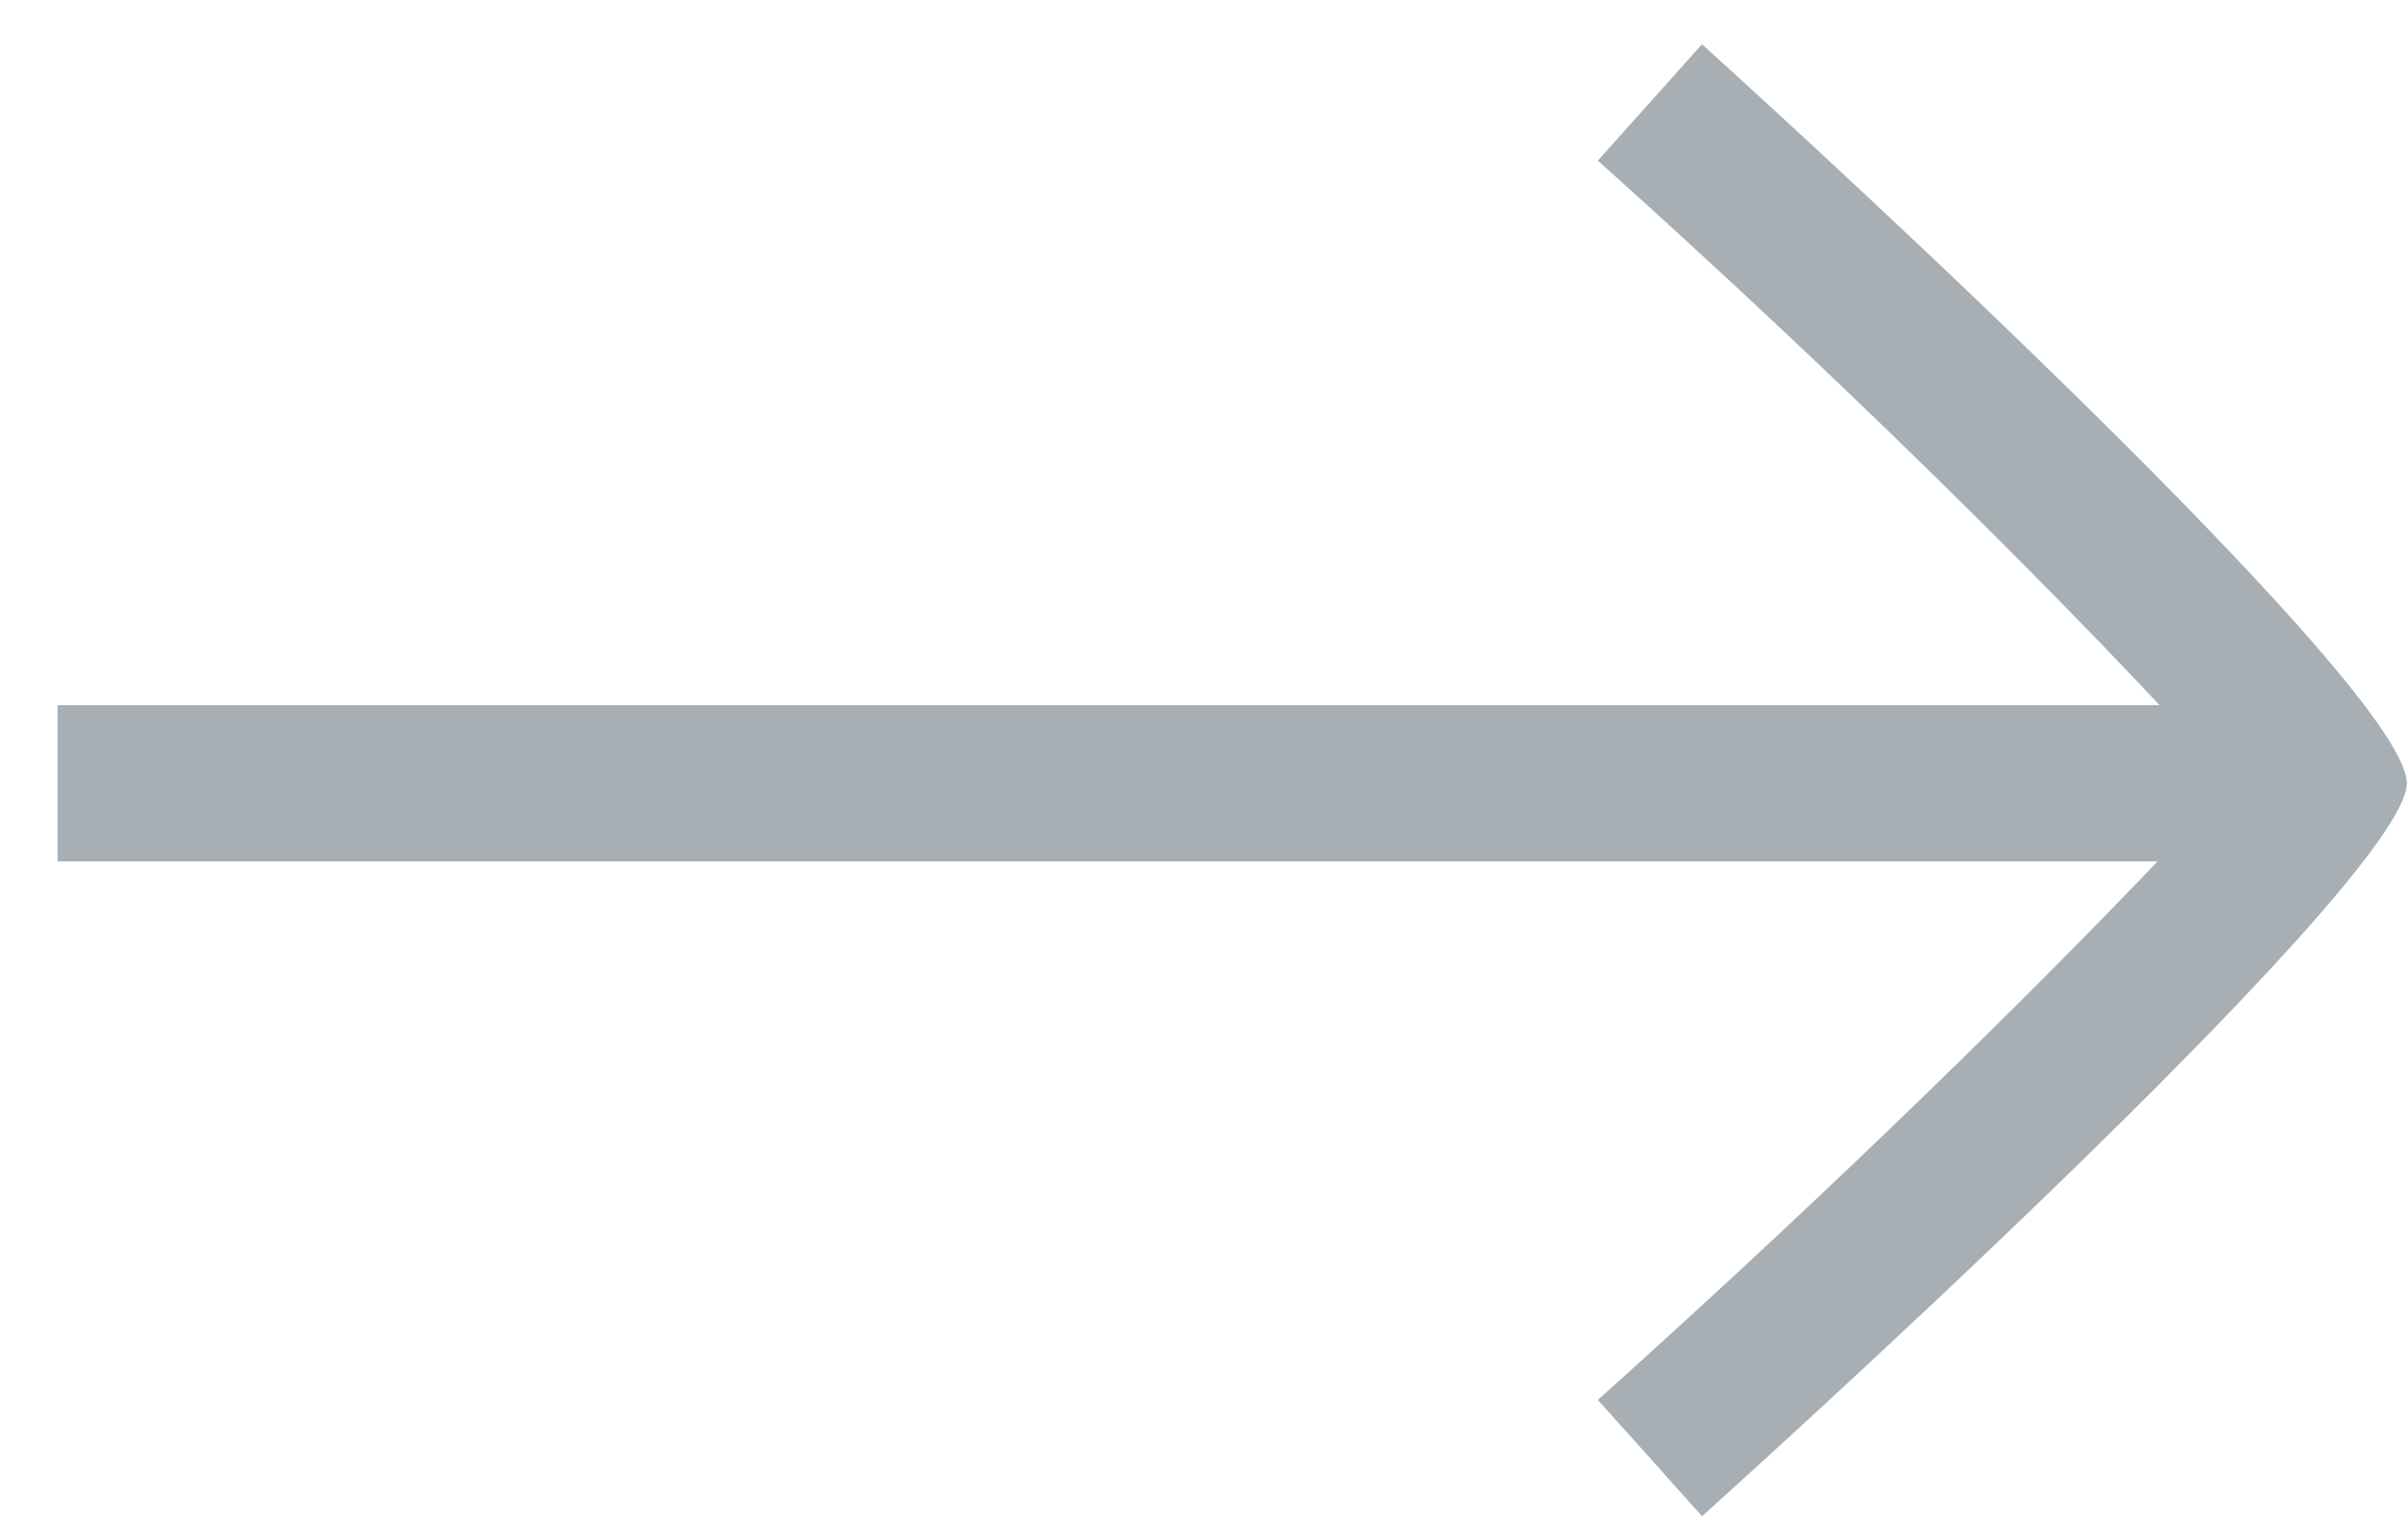 <svg width="41" height="26" viewBox="0 0 41 26" fill="none" xmlns="http://www.w3.org/2000/svg">
<path d="M28.979 0.754L27.206 2.734C31.415 6.504 34.83 9.935 36.77 12.004H0.98V14.664H36.735C34.797 16.698 31.411 20.062 27.206 23.83L28.98 25.81C29.101 25.702 40.98 15.038 40.98 13.333C40.979 11.58 29.101 0.861 28.979 0.754Z" fill="#A7AEB4"/>
</svg>
